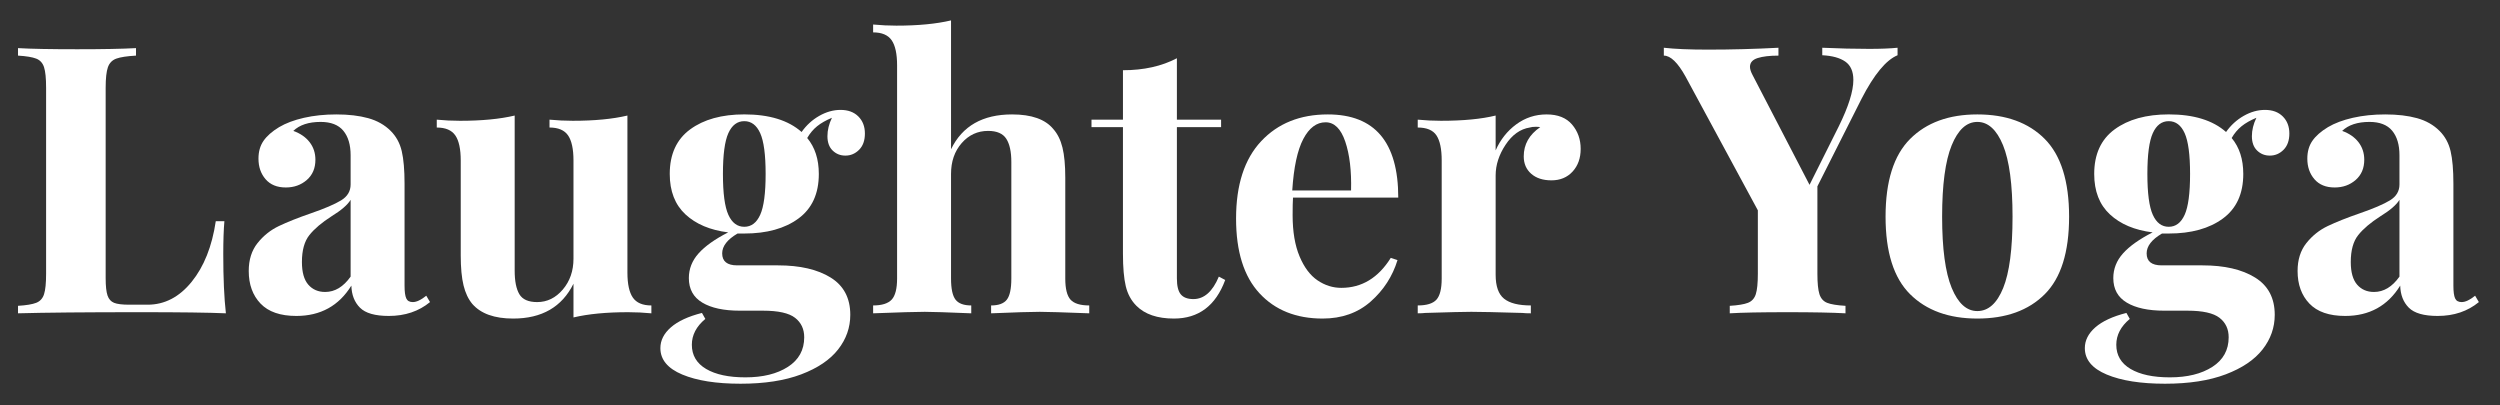 <?xml version="1.0" encoding="utf-8"?>
<!-- Generator: Adobe Illustrator 16.0.0, SVG Export Plug-In . SVG Version: 6.00 Build 0)  -->
<!DOCTYPE svg PUBLIC "-//W3C//DTD SVG 1.1//EN" "http://www.w3.org/Graphics/SVG/1.1/DTD/svg11.dtd">
<svg version="1.1" id="Layer_1" xmlns="http://www.w3.org/2000/svg" xmlns:xlink="http://www.w3.org/1999/xlink" x="0px" y="0px"
	 width="667.441px" height="108.139px" viewBox="0 0 667.441 108.139" enable-background="new 0 0 667.441 108.139"
	 xml:space="preserve">
<rect x="0" y="0" width="667.441" height="108.139" fill="#333333" stroke="none"/>
<g>
	<path fill="#FFFFFF" d="M36.308,14.848c-2.4,0.134-4.15,0.4-5.25,0.8s-1.85,1.167-2.25,2.3c-0.4,1.135-0.6,2.967-0.6,5.5v50.801
		c0,2.134,0.166,3.684,0.5,4.649c0.333,0.968,0.916,1.617,1.75,1.95c0.833,0.334,2.183,0.5,4.05,0.5h4.9
		c4.533,0,8.45-2.033,11.75-6.1s5.45-9.467,6.45-16.201h2.3c-0.2,2.268-0.3,5.201-0.3,8.801c0,6.4,0.232,11.667,0.7,15.8
		c-4.534-0.2-12.167-0.3-22.9-0.3c-14.534,0-25.4,0.1-32.6,0.3v-2c2.2-0.133,3.816-0.399,4.85-0.8c1.033-0.4,1.733-1.166,2.1-2.301
		c0.366-1.133,0.55-2.965,0.55-5.5v-49.6c0-2.533-0.184-4.365-0.55-5.5c-0.367-1.133-1.067-1.9-2.1-2.3
		c-1.034-0.4-2.65-0.666-4.85-0.8v-2c3.4,0.2,8.666,0.3,15.8,0.3c6.8,0,12.033-0.1,15.7-0.3V14.848z"/>
	<path fill="#FFFFFF" d="M69.557,81.047c-2.1-2.199-3.15-5.1-3.15-8.699c0-3,0.783-5.482,2.35-7.45
		c1.565-1.966,3.466-3.483,5.7-4.55c2.232-1.066,5.083-2.2,8.55-3.4c3.666-1.266,6.35-2.416,8.05-3.45
		c1.7-1.033,2.55-2.45,2.55-4.25v-7.8c0-2.8-0.65-4.982-1.95-6.55c-1.3-1.565-3.317-2.35-6.05-2.35c-3.2,0-5.634,0.8-7.3,2.4
		c1.866,0.667,3.316,1.667,4.35,3c1.033,1.334,1.55,2.9,1.55,4.7c0,2.267-0.768,4.067-2.3,5.4c-1.534,1.334-3.4,2-5.6,2
		c-2.334,0-4.134-0.733-5.4-2.2c-1.267-1.466-1.9-3.3-1.9-5.5c0-1.866,0.45-3.45,1.35-4.75c0.9-1.3,2.283-2.516,4.15-3.65
		c1.8-1.065,4.016-1.9,6.65-2.5c2.633-0.6,5.516-0.9,8.65-0.9c3.266,0,6.1,0.334,8.5,1c2.4,0.667,4.4,1.8,6,3.4
		c1.466,1.467,2.45,3.268,2.95,5.4c0.5,2.134,0.75,5.034,0.75,8.7v27.201c0,1.6,0.15,2.734,0.45,3.399c0.3,0.667,0.883,1,1.75,1
		c1,0,2.2-0.565,3.6-1.7l1,1.7c-3,2.468-6.667,3.7-11,3.7c-3.667,0-6.234-0.732-7.7-2.2c-1.467-1.466-2.234-3.433-2.3-5.899
		c-3.334,5.399-8.234,8.1-14.7,8.1C74.84,84.348,71.657,83.249,69.557,81.047z M93.607,73.848v-20.5c-0.8,1.334-2.5,2.8-5.1,4.4
		c-2.6,1.666-4.567,3.334-5.9,5c-1.334,1.666-2,4.066-2,7.199c0,2.734,0.565,4.75,1.7,6.051c1.133,1.299,2.633,1.949,4.5,1.949
		C89.407,77.948,91.673,76.583,93.607,73.848z"/>
	<path fill="#FFFFFF" d="M167.506,72.749c0,3.066,0.482,5.299,1.45,6.699c0.966,1.4,2.616,2.1,4.95,2.1v2.101
		c-2.067-0.2-4.134-0.3-6.2-0.3c-5.8,0-10.667,0.465-14.6,1.4v-9c-3.067,6.199-8.434,9.299-16.1,9.299c-5,0-8.635-1.299-10.9-3.899
		c-1.067-1.266-1.85-2.915-2.35-4.95c-0.5-2.033-0.75-4.715-0.75-8.05v-25.3c0-3.066-0.484-5.3-1.45-6.7
		c-0.967-1.4-2.617-2.1-4.95-2.1v-2.1c2.066,0.2,4.133,0.3,6.2,0.3c5.8,0,10.666-0.466,14.6-1.4v41.4
		c0,2.799,0.416,4.899,1.25,6.299c0.833,1.4,2.416,2.101,4.75,2.101c2.666,0,4.95-1.116,6.85-3.351c1.9-2.232,2.85-4.982,2.85-8.25
		V42.848c0-3.066-0.484-5.3-1.45-6.7c-0.967-1.4-2.617-2.1-4.95-2.1v-2.1c2.133,0.2,4.2,0.3,6.2,0.3c5.8,0,10.666-0.466,14.6-1.4
		V72.749z"/>
	<path fill="#FFFFFF" d="M222.305,40.198c-0.934-0.9-1.4-2.183-1.4-3.85c0-1.6,0.4-3.233,1.2-4.9c-1.6,0.667-2.917,1.417-3.95,2.25
		c-1.034,0.834-1.917,1.885-2.65,3.15c2.065,2.467,3.1,5.667,3.1,9.6c0,5.268-1.817,9.234-5.45,11.9c-3.634,2.667-8.45,4-14.45,4
		h-1.8c-2.734,1.6-4.1,3.367-4.1,5.3c0,2.134,1.333,3.2,4,3.2h10.9c5.866,0,10.55,1.084,14.05,3.25c3.5,2.167,5.25,5.484,5.25,9.949
		c0,3.4-1.084,6.483-3.25,9.25c-2.167,2.766-5.45,4.983-9.85,6.65c-4.4,1.666-9.8,2.5-16.2,2.5c-6.467,0-11.65-0.816-15.55-2.449
		c-3.9-1.635-5.85-3.984-5.85-7.051c0-2.066,0.933-3.917,2.8-5.55c1.865-1.634,4.633-2.917,8.3-3.851l0.9,1.601
		c-2.4,2-3.6,4.3-3.6,6.899c0,2.801,1.266,4.951,3.8,6.451c2.533,1.5,6.033,2.25,10.5,2.25c4.666,0,8.45-0.936,11.35-2.801
		c2.9-1.867,4.35-4.5,4.35-7.9c0-2.199-0.817-3.934-2.45-5.199c-1.634-1.266-4.484-1.9-8.55-1.9h-6.2c-4.267,0-7.6-0.715-10-2.15
		c-2.4-1.432-3.6-3.615-3.6-6.549c0-2.467,0.866-4.666,2.6-6.601c1.733-1.933,4.366-3.8,7.9-5.601c-4.8-0.6-8.6-2.199-11.4-4.799
		c-2.8-2.601-4.2-6.201-4.2-10.801c0-5.266,1.816-9.232,5.45-11.9c3.633-2.666,8.45-4,14.45-4c6.666,0,11.766,1.567,15.3,4.7
		c1.266-1.8,2.833-3.233,4.7-4.3c1.866-1.065,3.766-1.6,5.7-1.6c2,0,3.583,0.584,4.75,1.75c1.166,1.167,1.75,2.684,1.75,4.55
		c0,1.867-0.517,3.317-1.55,4.35c-1.035,1.034-2.25,1.55-3.65,1.55C224.371,41.548,223.238,41.098,222.305,40.198z M202.955,57.348
		c0.966-2.133,1.45-5.766,1.45-10.9c0-5.133-0.484-8.766-1.45-10.9c-0.967-2.133-2.384-3.2-4.25-3.2c-1.867,0-3.284,1.067-4.25,3.2
		c-0.967,2.134-1.45,5.767-1.45,10.9c0,5.135,0.483,8.768,1.45,10.9c0.966,2.135,2.383,3.199,4.25,3.199
		C200.57,60.547,201.988,59.483,202.955,57.348z"/>
	<path fill="#FFFFFF" d="M253.904,39.848c3-6.2,8.433-9.3,16.3-9.3c5.2,0,8.866,1.3,11,3.9c1.133,1.268,1.95,2.917,2.45,4.95
		c0.5,2.034,0.75,4.717,0.75,8.05v26.9c0,2.734,0.465,4.617,1.4,5.65c0.933,1.033,2.6,1.549,5,1.549v2.101
		c-6.935-0.266-11.334-0.399-13.2-0.399c-2.267,0-6.6,0.134-13,0.399v-2.101c2,0,3.4-0.516,4.2-1.549c0.8-1.033,1.2-2.916,1.2-5.65
		v-31.1c0-2.733-0.45-4.8-1.35-6.2c-0.9-1.4-2.518-2.1-4.85-2.1c-2.8,0-5.15,1.084-7.05,3.25c-1.9,2.167-2.85,4.917-2.85,8.25v27.9
		c0,2.734,0.4,4.617,1.2,5.65c0.8,1.033,2.2,1.549,4.2,1.549v2.101c-6.4-0.266-10.535-0.399-12.4-0.399
		c-2.268,0-6.867,0.134-13.8,0.399v-2.101c2.333,0,3.983-0.516,4.95-1.549c0.965-1.033,1.45-2.916,1.45-5.65v-56.9
		c0-3.065-0.484-5.3-1.45-6.7c-0.967-1.4-2.617-2.1-4.95-2.1v-2.1c2.133,0.2,4.2,0.3,6.2,0.3c5.8,0,10.666-0.466,14.6-1.4V39.848z"
		/>
	<path fill="#FFFFFF" d="M314.203,31.948h11.8v2h-11.8v40.4c0,2,0.35,3.417,1.05,4.25c0.7,0.834,1.815,1.25,3.35,1.25
		c2.866,0,5.133-2,6.8-6l1.7,0.9c-2.535,6.867-7.1,10.299-13.7,10.299c-4.4,0-7.734-1.134-10-3.399c-1.4-1.399-2.35-3.149-2.85-5.25
		s-0.75-4.983-0.75-8.649V33.948h-8.4v-2h8.4v-13.2c5.533,0,10.333-1.066,14.4-3.2V31.948z"/>
	<path fill="#FFFFFF" d="M371.303,68.848l1.799,0.6c-1.334,4.334-3.717,8.018-7.148,11.051c-3.436,3.033-7.719,4.549-12.852,4.549
		c-7.066,0-12.684-2.25-16.85-6.75c-4.167-4.5-6.25-11.149-6.25-19.949c0-9,2.232-15.883,6.701-20.65
		c4.465-4.766,10.398-7.15,17.799-7.15c12.533,0,18.801,7.4,18.801,22.2h-28.1c-0.068,1-0.102,2.567-0.102,4.7
		c0,4.4,0.617,8.067,1.852,11c1.232,2.935,2.832,5.067,4.799,6.4c1.967,1.334,4.084,2,6.35,2
		C363.568,76.848,367.969,74.182,371.303,68.848z M347.953,37.098c-1.568,2.967-2.551,7.55-2.951,13.75h15.701
		c0.133-5.266-0.385-9.616-1.551-13.05c-1.168-3.433-2.918-5.15-5.25-5.15C351.502,32.648,349.518,34.132,347.953,37.098z"/>
	<path fill="#FFFFFF" d="M419.702,33.248c1.533,1.8,2.301,3.967,2.301,6.5c0,2.467-0.718,4.484-2.15,6.05
		c-1.435,1.567-3.317,2.35-5.65,2.35c-2.267,0-4.066-0.583-5.399-1.75c-1.335-1.166-2-2.716-2-4.65c0-3.2,1.466-5.8,4.399-7.8
		c-0.267-0.065-0.667-0.1-1.199-0.1c-0.668,0-1.2,0.067-1.601,0.2c-2.534,0.4-4.685,1.935-6.45,4.6
		c-1.767,2.667-2.649,5.4-2.649,8.2v26.5c0,3.066,0.75,5.199,2.25,6.4c1.5,1.199,3.883,1.799,7.149,1.799v2.101
		c-0.934,0-1.699-0.032-2.3-0.101c-6.8-0.199-11.334-0.299-13.6-0.299c-1.8,0-5.9,0.1-12.3,0.299c-0.535,0.068-1.2,0.101-2,0.101
		v-2.101c2.399,0,4.065-0.516,5-1.549c0.933-1.033,1.399-2.916,1.399-5.65v-31.5c0-3.066-0.467-5.3-1.399-6.7
		c-0.935-1.4-2.601-2.1-5-2.1v-2.1c2.133,0.2,4.199,0.3,6.199,0.3c5.934,0,10.801-0.466,14.601-1.4v9.3
		c1.266-2.866,3.1-5.183,5.5-6.95c2.399-1.766,5.1-2.65,8.1-2.65S418.168,31.448,419.702,33.248z"/>
	<path fill="#FFFFFF" d="M506.603,12.748v2c-3.067,1.267-6.268,5.134-9.601,11.6l-11.8,23.4v23.299c0,2.535,0.183,4.367,0.55,5.5
		c0.366,1.135,1.051,1.9,2.051,2.301s2.633,0.667,4.899,0.8v2c-3.6-0.2-8.734-0.3-15.399-0.3c-7.135,0-12.301,0.1-15.5,0.3v-2
		c2.199-0.133,3.815-0.399,4.85-0.8c1.033-0.4,1.732-1.166,2.1-2.301c0.366-1.133,0.551-2.965,0.551-5.5V56.148l-19.301-35.7
		c-2.066-3.732-4-5.6-5.8-5.6v-2.1c2.933,0.334,6.866,0.5,11.8,0.5c6.2,0,12.466-0.166,18.801-0.5v2.1
		c-2.335,0-4.185,0.217-5.551,0.65c-1.367,0.434-2.05,1.217-2.05,2.35c0,0.6,0.233,1.334,0.7,2.2l15.2,29.3l7.8-15.6
		c2.6-5.266,3.9-9.4,3.9-12.4c0-2.266-0.718-3.9-2.15-4.9c-1.435-1-3.484-1.565-6.15-1.7v-2c4.533,0.2,8.7,0.3,12.5,0.3
		C502.068,13.048,504.603,12.948,506.603,12.748z"/>
	<path fill="#FFFFFF" d="M545.901,37.098c4.333,4.367,6.5,11.284,6.5,20.75c0,9.467-2.167,16.367-6.5,20.699
		c-4.335,4.335-10.335,6.5-18,6.5c-7.601,0-13.585-2.165-17.95-6.5c-4.367-4.332-6.55-11.232-6.55-20.699
		c0-9.466,2.183-16.383,6.55-20.75c4.365-4.366,10.35-6.55,17.95-6.55C535.566,30.548,541.566,32.732,545.901,37.098z
		 M521.051,38.798c-1.699,4.167-2.55,10.517-2.55,19.05c0,8.534,0.851,14.867,2.55,19c1.7,4.135,3.983,6.199,6.851,6.199
		c2.933,0,5.232-2.049,6.899-6.149c1.666-4.101,2.5-10.45,2.5-19.05c0-8.6-0.85-14.966-2.55-19.1c-1.7-4.133-3.984-6.2-6.85-6.2
		C525.034,32.548,522.751,34.632,521.051,38.798z"/>
	<path fill="#FFFFFF" d="M602.6,40.198c-0.935-0.9-1.4-2.183-1.4-3.85c0-1.6,0.4-3.233,1.2-4.9c-1.601,0.667-2.917,1.417-3.95,2.25
		c-1.034,0.834-1.917,1.885-2.65,3.15c2.066,2.467,3.101,5.667,3.101,9.6c0,5.268-1.817,9.234-5.45,11.9
		c-3.635,2.667-8.45,4-14.45,4h-1.8c-2.734,1.6-4.1,3.367-4.1,5.3c0,2.134,1.332,3.2,4,3.2h10.899c5.866,0,10.55,1.084,14.05,3.25
		c3.5,2.167,5.25,5.484,5.25,9.949c0,3.4-1.084,6.483-3.25,9.25c-2.167,2.766-5.449,4.983-9.85,6.65c-4.4,1.666-9.8,2.5-16.2,2.5
		c-6.467,0-11.649-0.816-15.55-2.449c-3.9-1.635-5.85-3.984-5.85-7.051c0-2.066,0.933-3.917,2.8-5.55
		c1.865-1.634,4.633-2.917,8.3-3.851l0.9,1.601c-2.4,2-3.601,4.3-3.601,6.899c0,2.801,1.266,4.951,3.8,6.451
		c2.533,1.5,6.033,2.25,10.5,2.25c4.666,0,8.45-0.936,11.351-2.801c2.899-1.867,4.35-4.5,4.35-7.9c0-2.199-0.817-3.934-2.45-5.199
		c-1.634-1.266-4.484-1.9-8.55-1.9h-6.2c-4.267,0-7.6-0.715-10-2.15c-2.399-1.432-3.6-3.615-3.6-6.549
		c0-2.467,0.865-4.666,2.6-6.601c1.733-1.933,4.366-3.8,7.9-5.601c-4.8-0.6-8.6-2.199-11.4-4.799
		c-2.8-2.601-4.199-6.201-4.199-10.801c0-5.266,1.815-9.232,5.449-11.9c3.633-2.666,8.45-4,14.45-4c6.666,0,11.766,1.567,15.3,4.7
		c1.266-1.8,2.833-3.233,4.7-4.3c1.866-1.065,3.766-1.6,5.7-1.6c2,0,3.583,0.584,4.75,1.75c1.166,1.167,1.75,2.684,1.75,4.55
		c0,1.867-0.518,3.317-1.55,4.35c-1.034,1.034-2.25,1.55-3.65,1.55C604.665,41.548,603.532,41.098,602.6,40.198z M583.249,57.348
		c0.966-2.133,1.45-5.766,1.45-10.9c0-5.133-0.484-8.766-1.45-10.9c-0.967-2.133-2.384-3.2-4.25-3.2c-1.867,0-3.284,1.067-4.25,3.2
		c-0.967,2.134-1.45,5.767-1.45,10.9c0,5.135,0.483,8.768,1.45,10.9c0.966,2.135,2.383,3.199,4.25,3.199
		C580.865,60.547,582.282,59.483,583.249,57.348z"/>
	<path fill="#FFFFFF" d="M616.551,81.047c-2.1-2.199-3.149-5.1-3.149-8.699c0-3,0.782-5.482,2.35-7.45
		c1.565-1.966,3.466-3.483,5.7-4.55c2.232-1.066,5.083-2.2,8.55-3.4c3.666-1.266,6.35-2.416,8.05-3.45
		c1.7-1.033,2.55-2.45,2.55-4.25v-7.8c0-2.8-0.649-4.982-1.949-6.55c-1.301-1.565-3.317-2.35-6.051-2.35c-3.199,0-5.634,0.8-7.3,2.4
		c1.866,0.667,3.315,1.667,4.351,3c1.032,1.334,1.55,2.9,1.55,4.7c0,2.267-0.768,4.067-2.3,5.4c-1.535,1.334-3.4,2-5.601,2
		c-2.334,0-4.134-0.733-5.399-2.2c-1.268-1.466-1.9-3.3-1.9-5.5c0-1.866,0.45-3.45,1.35-4.75c0.9-1.3,2.283-2.516,4.15-3.65
		c1.8-1.065,4.016-1.9,6.65-2.5c2.633-0.6,5.516-0.9,8.649-0.9c3.266,0,6.101,0.334,8.5,1c2.4,0.667,4.4,1.8,6,3.4
		c1.466,1.467,2.45,3.268,2.95,5.4c0.5,2.134,0.75,5.034,0.75,8.7v27.201c0,1.6,0.15,2.734,0.45,3.399c0.3,0.667,0.883,1,1.75,1
		c1,0,2.2-0.565,3.6-1.7l1,1.7c-3,2.468-6.667,3.7-11,3.7c-3.667,0-6.234-0.732-7.7-2.2c-1.467-1.466-2.234-3.433-2.3-5.899
		c-3.334,5.399-8.234,8.1-14.7,8.1C621.834,84.348,618.651,83.249,616.551,81.047z M640.601,73.848v-20.5
		c-0.8,1.334-2.5,2.8-5.1,4.4c-2.6,1.666-4.567,3.334-5.9,5c-1.334,1.666-2,4.066-2,7.199c0,2.734,0.566,4.75,1.7,6.051
		c1.133,1.299,2.633,1.949,4.5,1.949C636.401,77.948,638.667,76.583,640.601,73.848z"/>
</g>
</svg>
